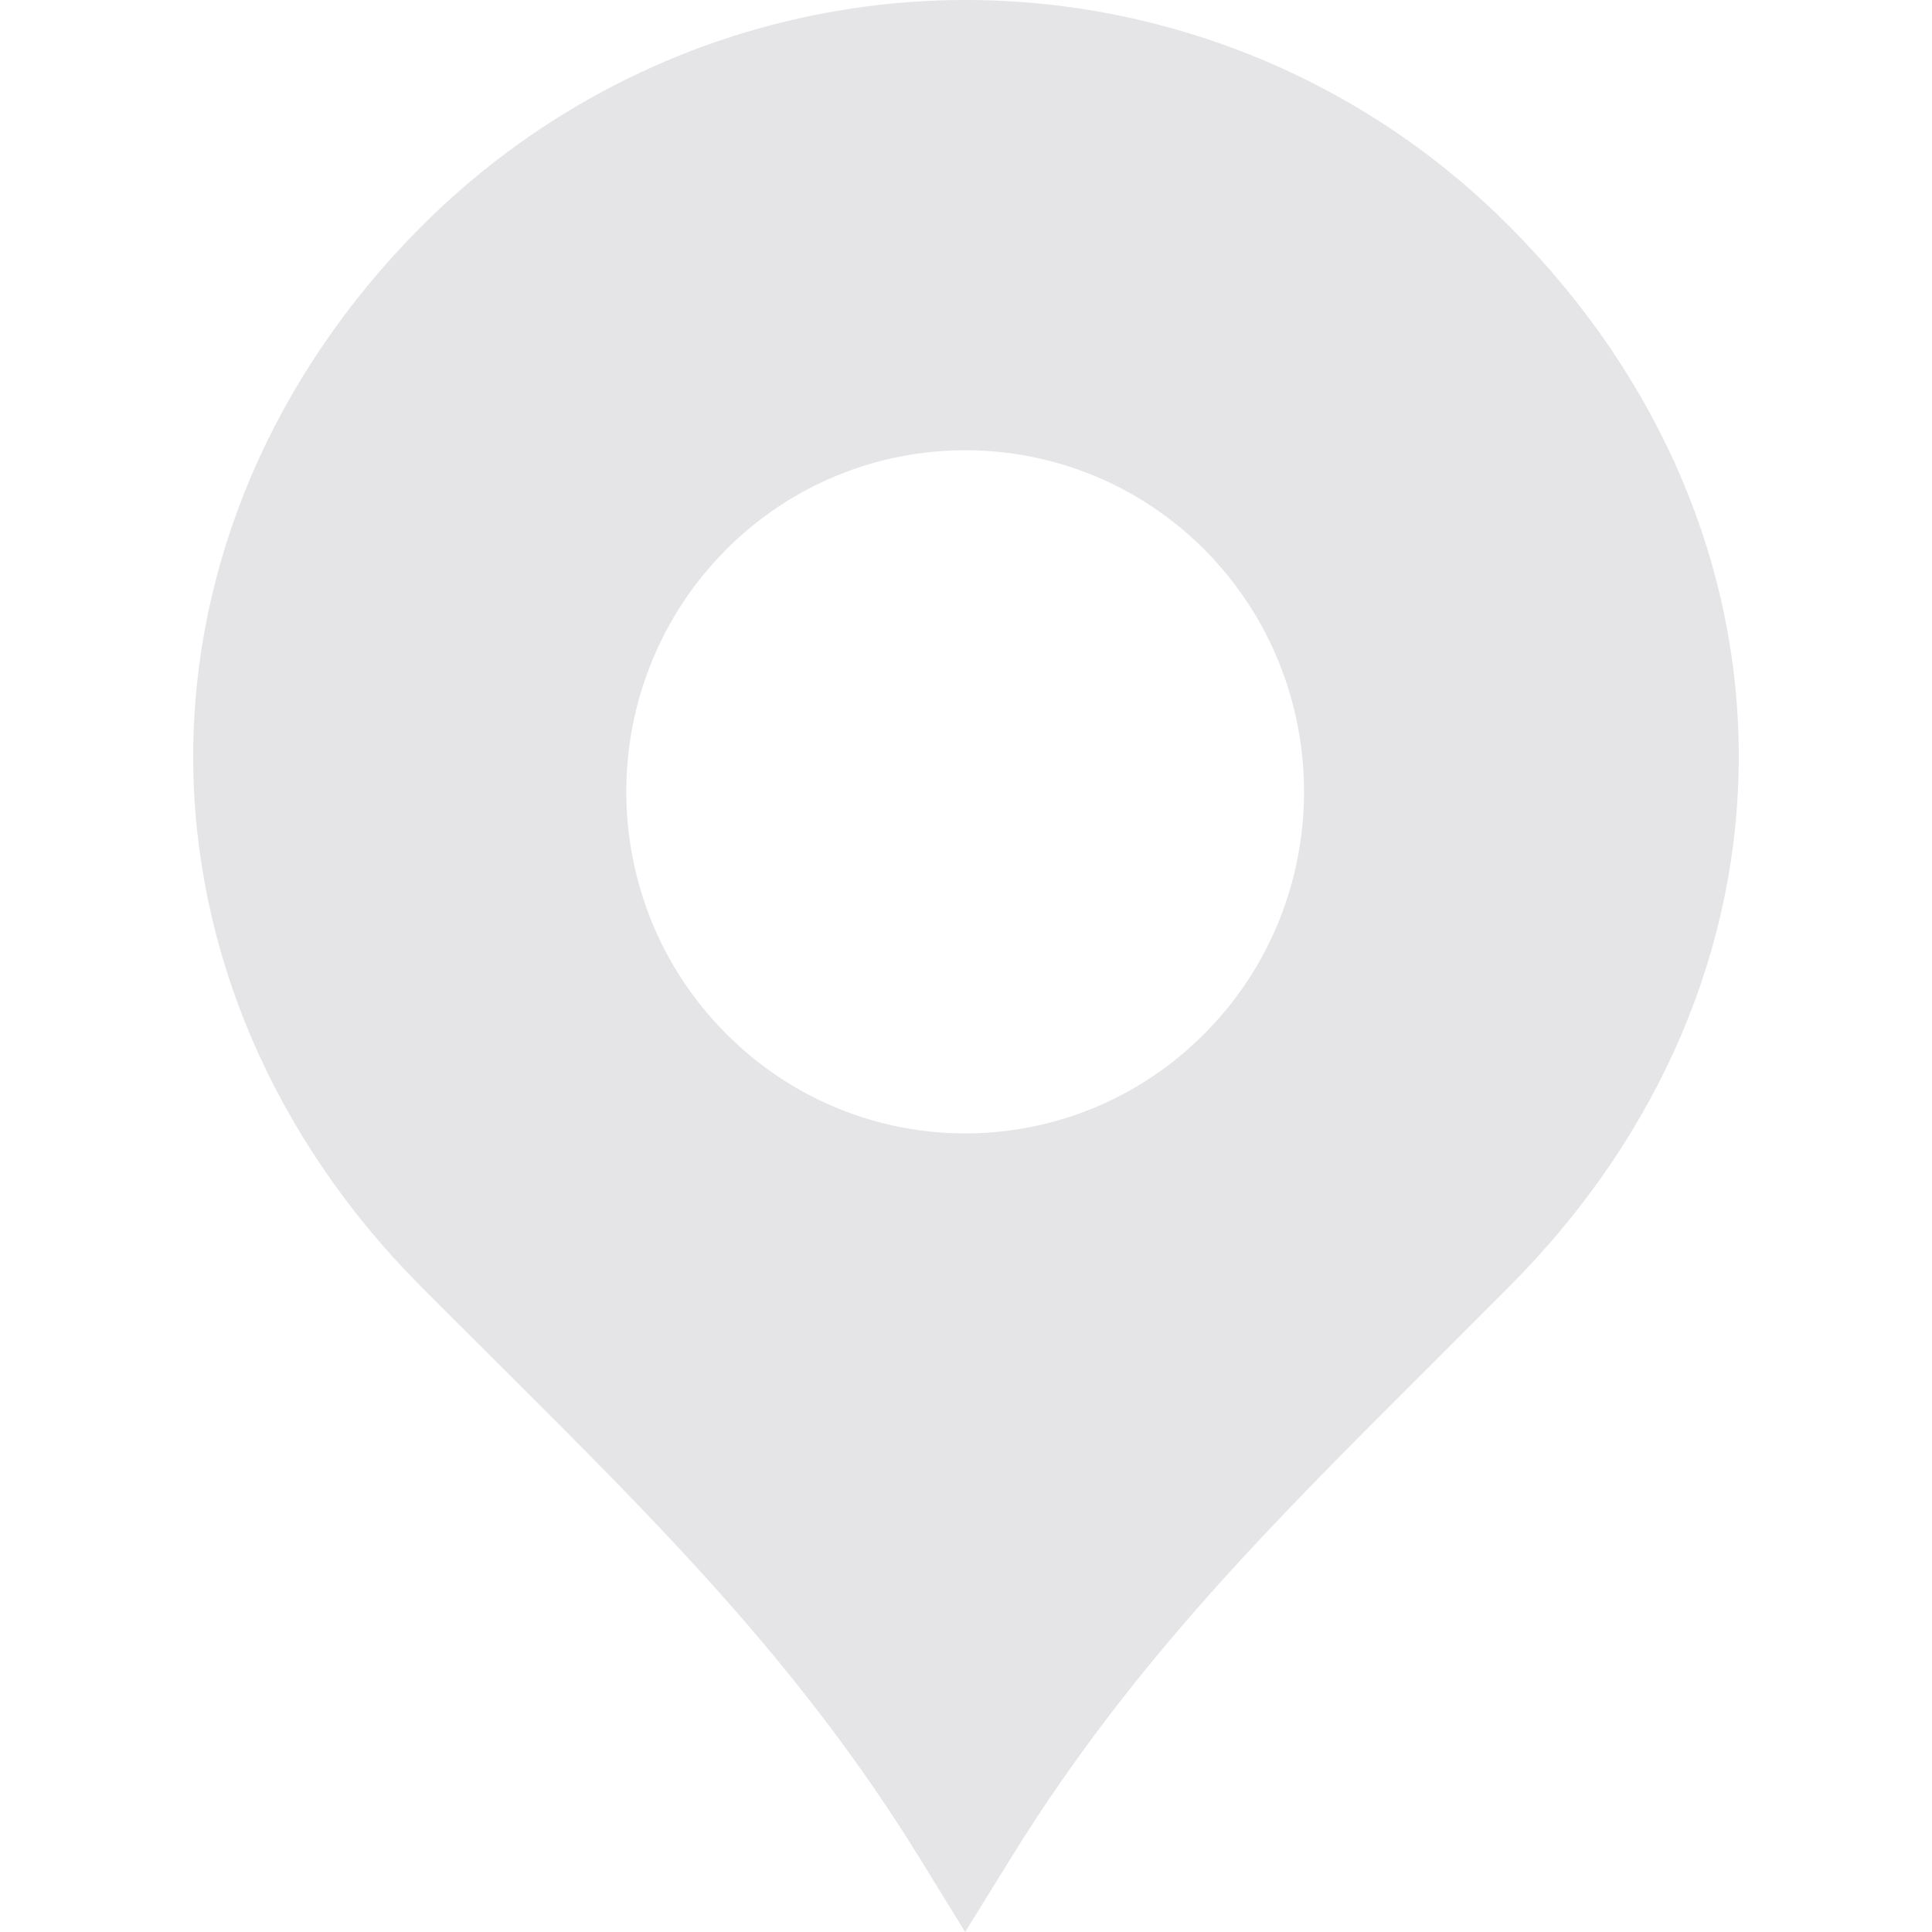 <svg width="20" height="20" viewBox="0 0 20 20" fill="none" xmlns="http://www.w3.org/2000/svg">
<path d="M15.642 2.36C14.883 1.593 13.995 0.999 13.004 0.592C10.018 -0.627 6.619 0.071 4.343 2.363C2.833 3.887 2 5.827 2 7.834C2 9.837 2.833 11.78 4.343 13.303L5.173 14.132C6.84 15.793 8.278 17.227 9.511 19.22L9.991 20L10.474 19.22C11.707 17.227 13.145 15.793 14.809 14.134L15.642 13.3C18.786 10.13 18.786 5.529 15.642 2.36ZM12.474 10.695C11.103 12.079 8.882 12.079 7.511 10.695C6.141 9.316 6.141 7.077 7.511 5.695C8.882 4.316 11.103 4.316 12.474 5.695C13.841 7.077 13.841 9.316 12.474 10.695Z" fill="#E5E4E7"/>
</svg>
